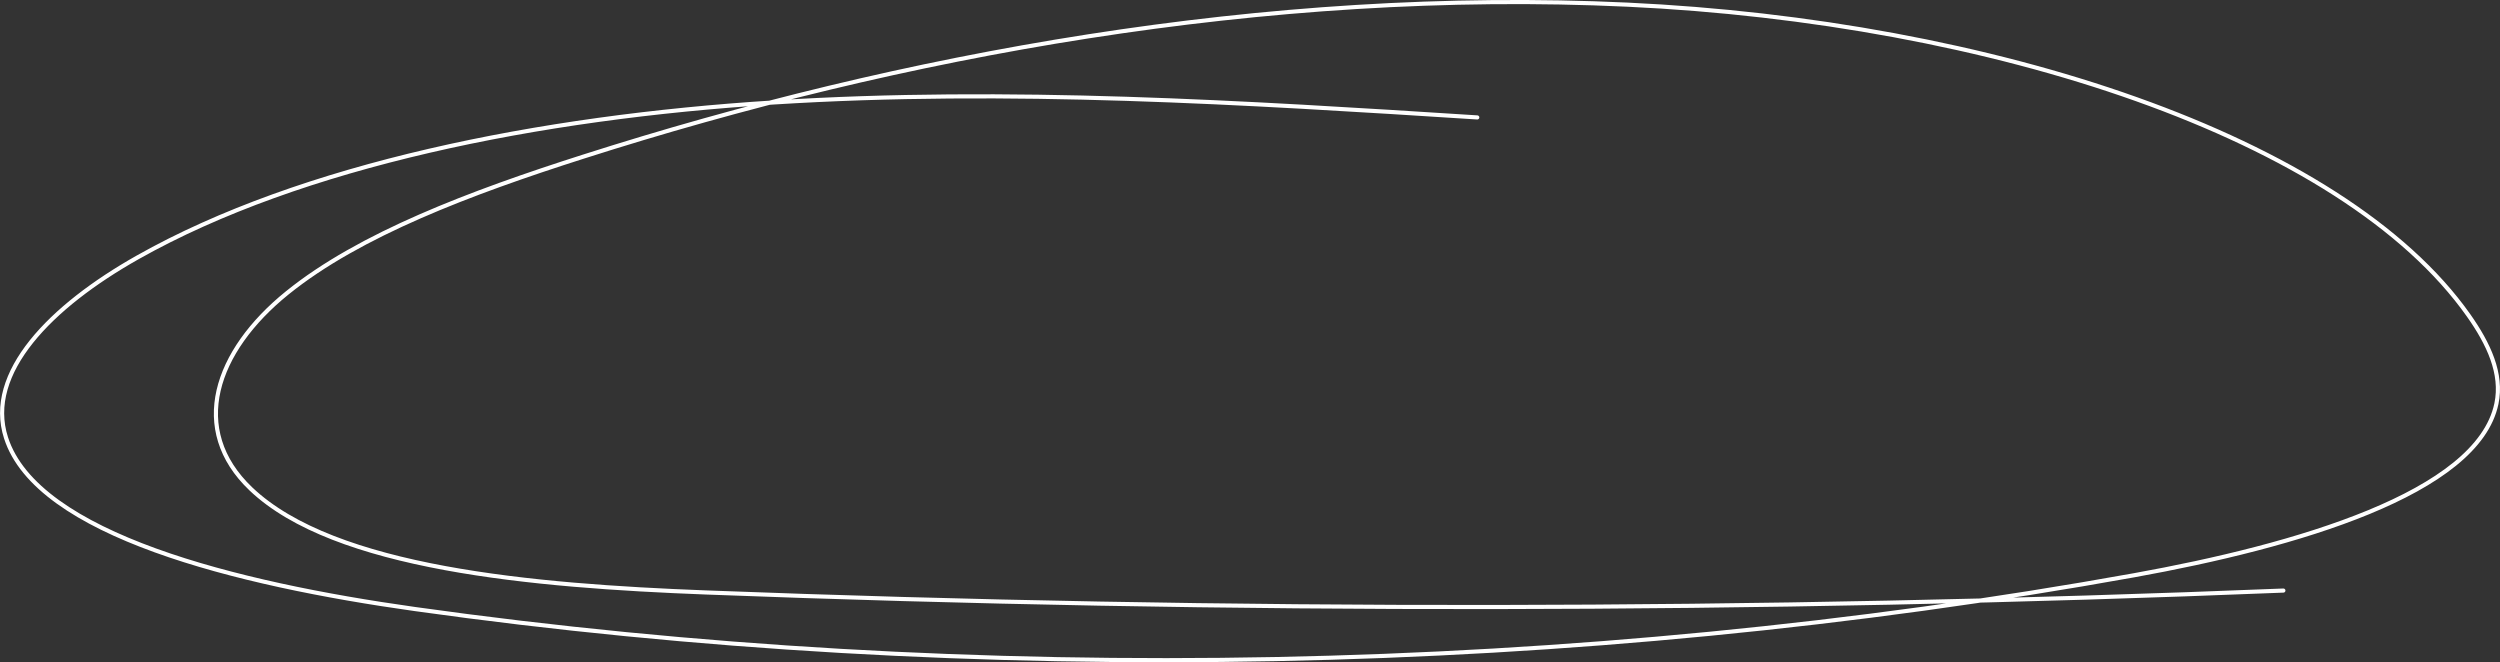 <svg xmlns="http://www.w3.org/2000/svg" viewBox="0 0 606.12 160.55"><rect x="0" y="0" width="606.12" height="160.55" fill="#333333" stroke="none"/><defs><style>.cls-1{fill:none;stroke:#fff;stroke-linecap:round;stroke-miterlimit:10;}</style></defs><title>Asset 1</title><g id="Layer_2" data-name="Layer 2"><g id="Layer_1-2" data-name="Layer 1"><path class="cls-1" d="M358.16,28.47c-56.51-3.61-113.66-7.22-170.58-3.63S73.12,40,33.39,62.39c-21.07,11.88-37,28-31.93,43.76C9,129.63,57.32,141.58,100.6,147.66c135.22,19,282.18,16.09,416.81-8.19,39.18-7.07,83.29-19.88,87.84-41.59,1.53-7.31-1.93-14.58-6.72-21.38C567.88,33,482.39,5.26,394.61,1.13S218.1,13.46,141.36,38c-27.31,8.72-54.19,18.85-71.71,33s-23.94,33.13-8.83,47.53c20.26,19.31,68.37,23.5,110.33,25.11,127,4.86,254.94,4.71,382.45-.46"/></g></g></svg>